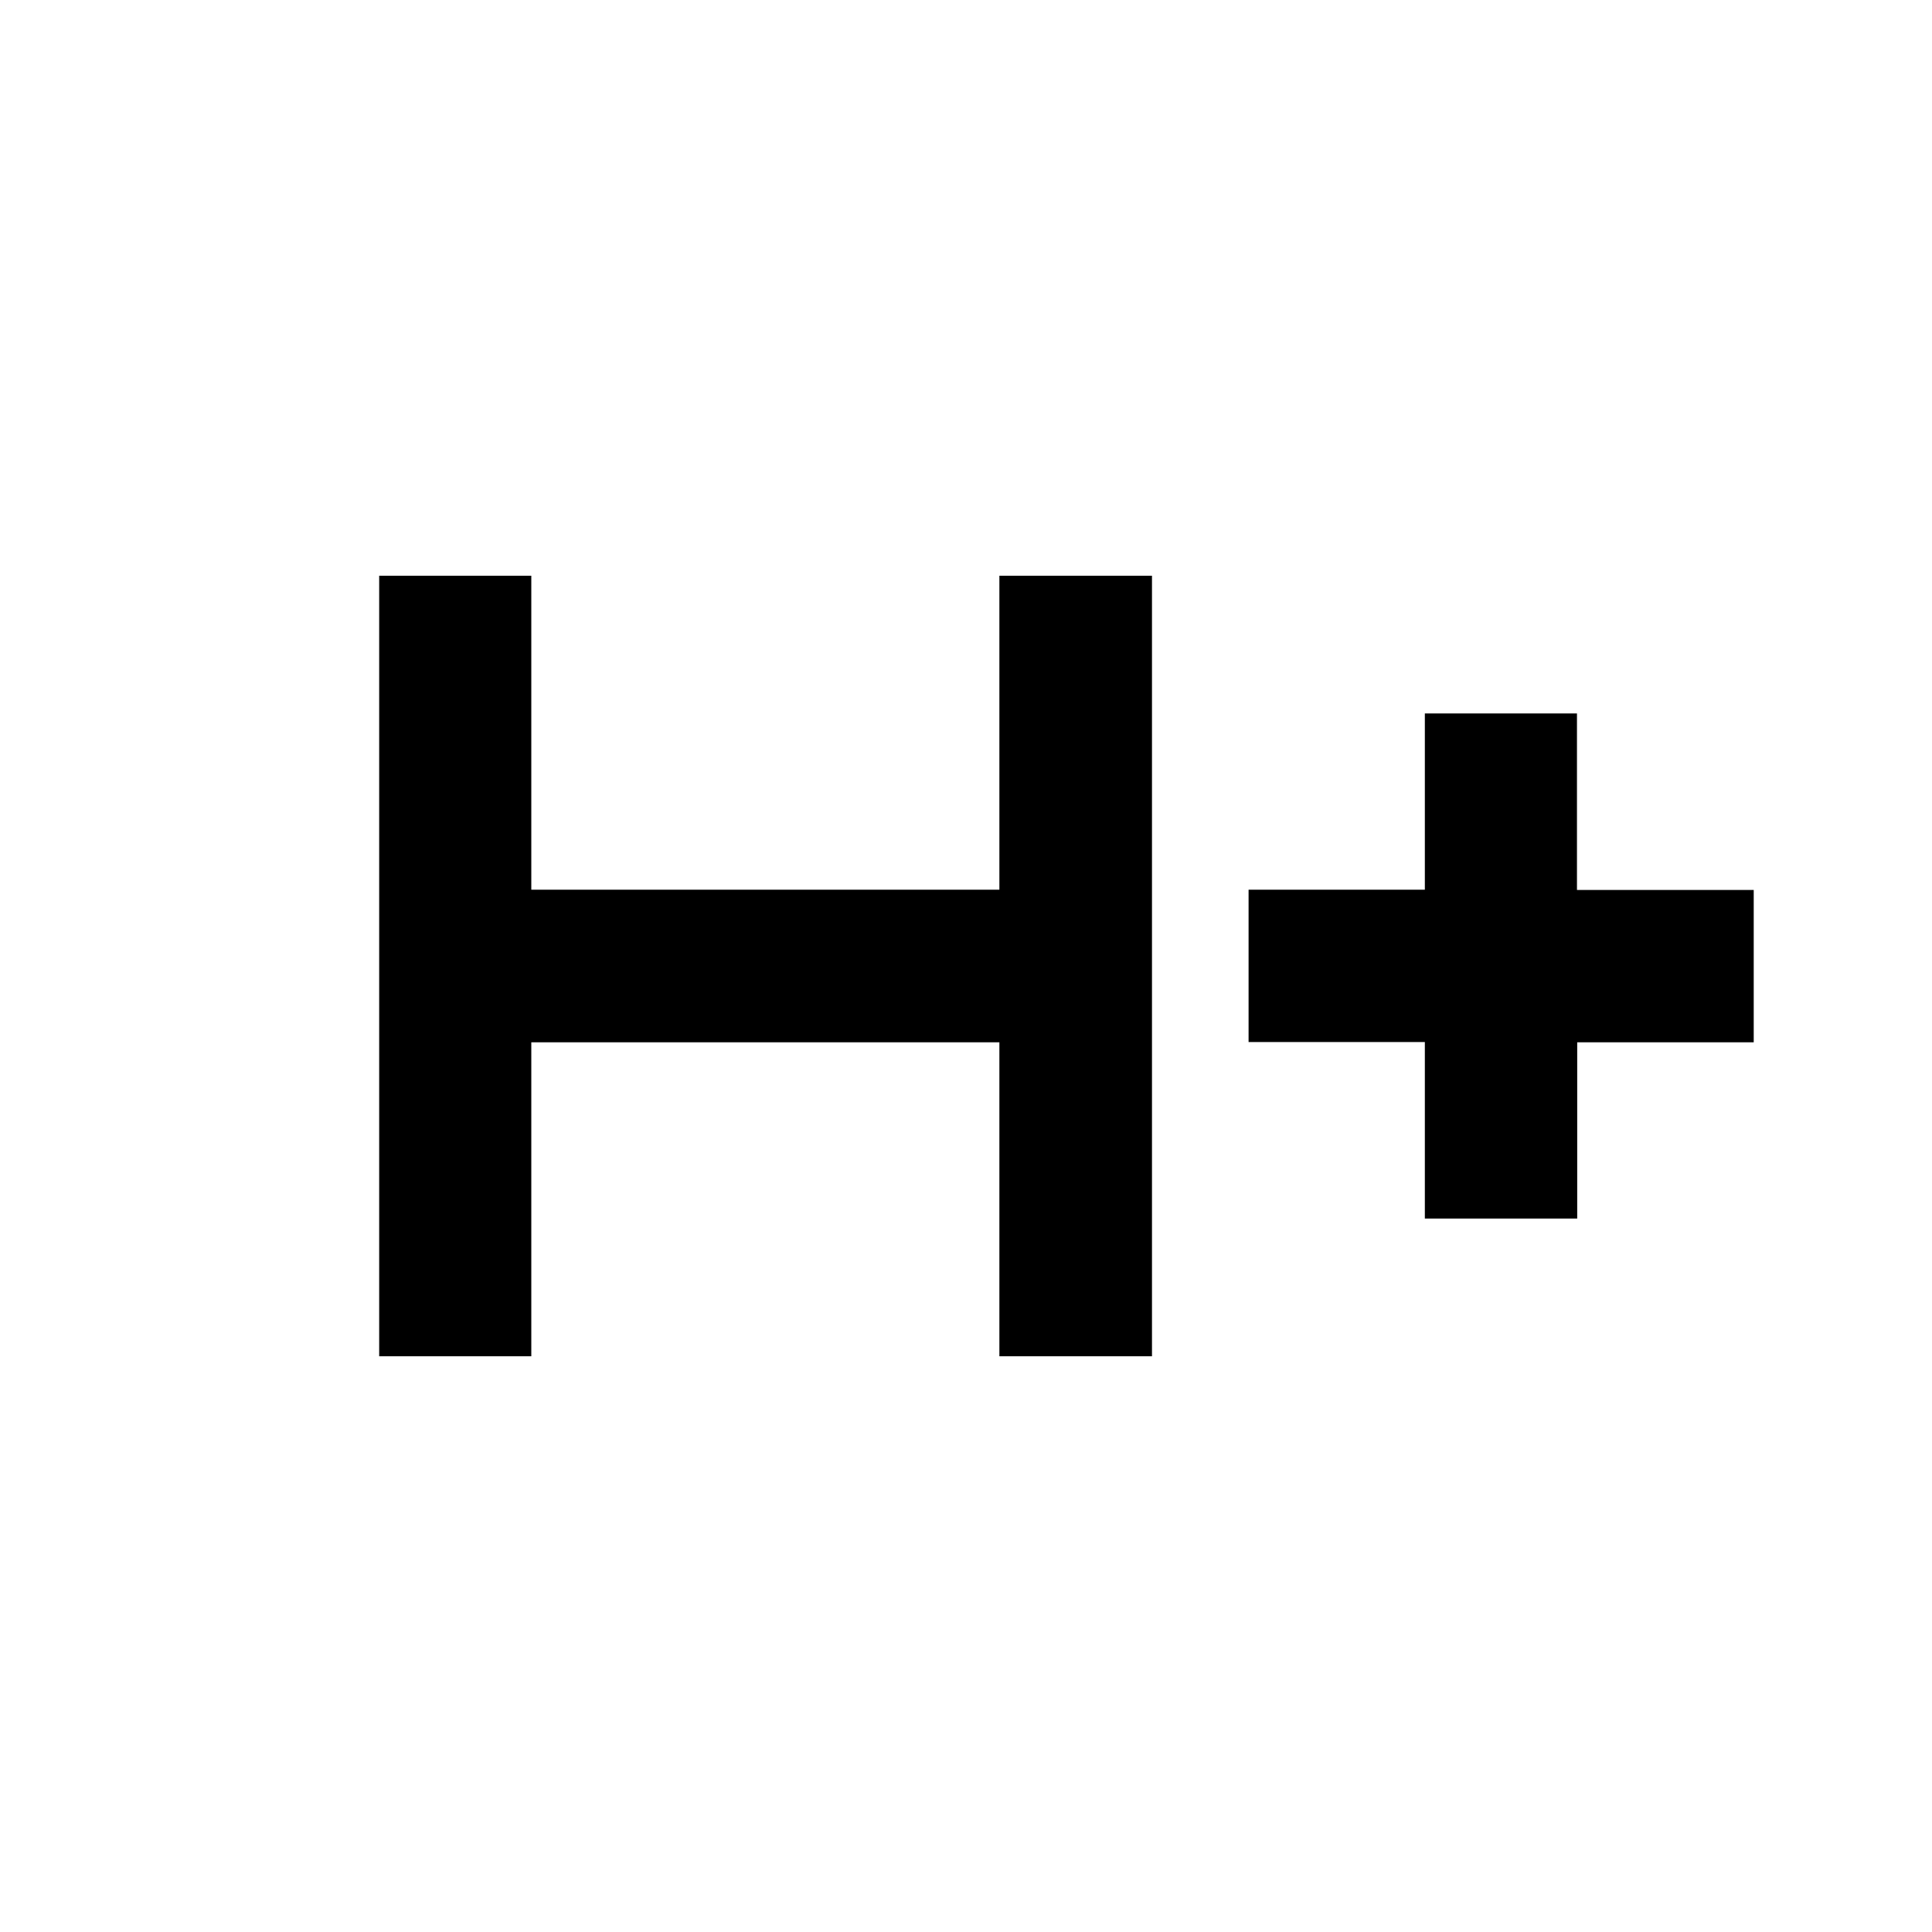 <svg xmlns="http://www.w3.org/2000/svg" height="20" viewBox="0 -960 960 960" width="20"><path d="M188.413-286.087v-387.826H264v156h232.587v-156h75.826v387.826h-75.826v-156H264v156h-75.587ZM708-354.5v-87.706h-87.587v-75.707H708V-605.5h75.587v87.706h87.826v75.707h-87.706v87.587H708Z"/></svg>